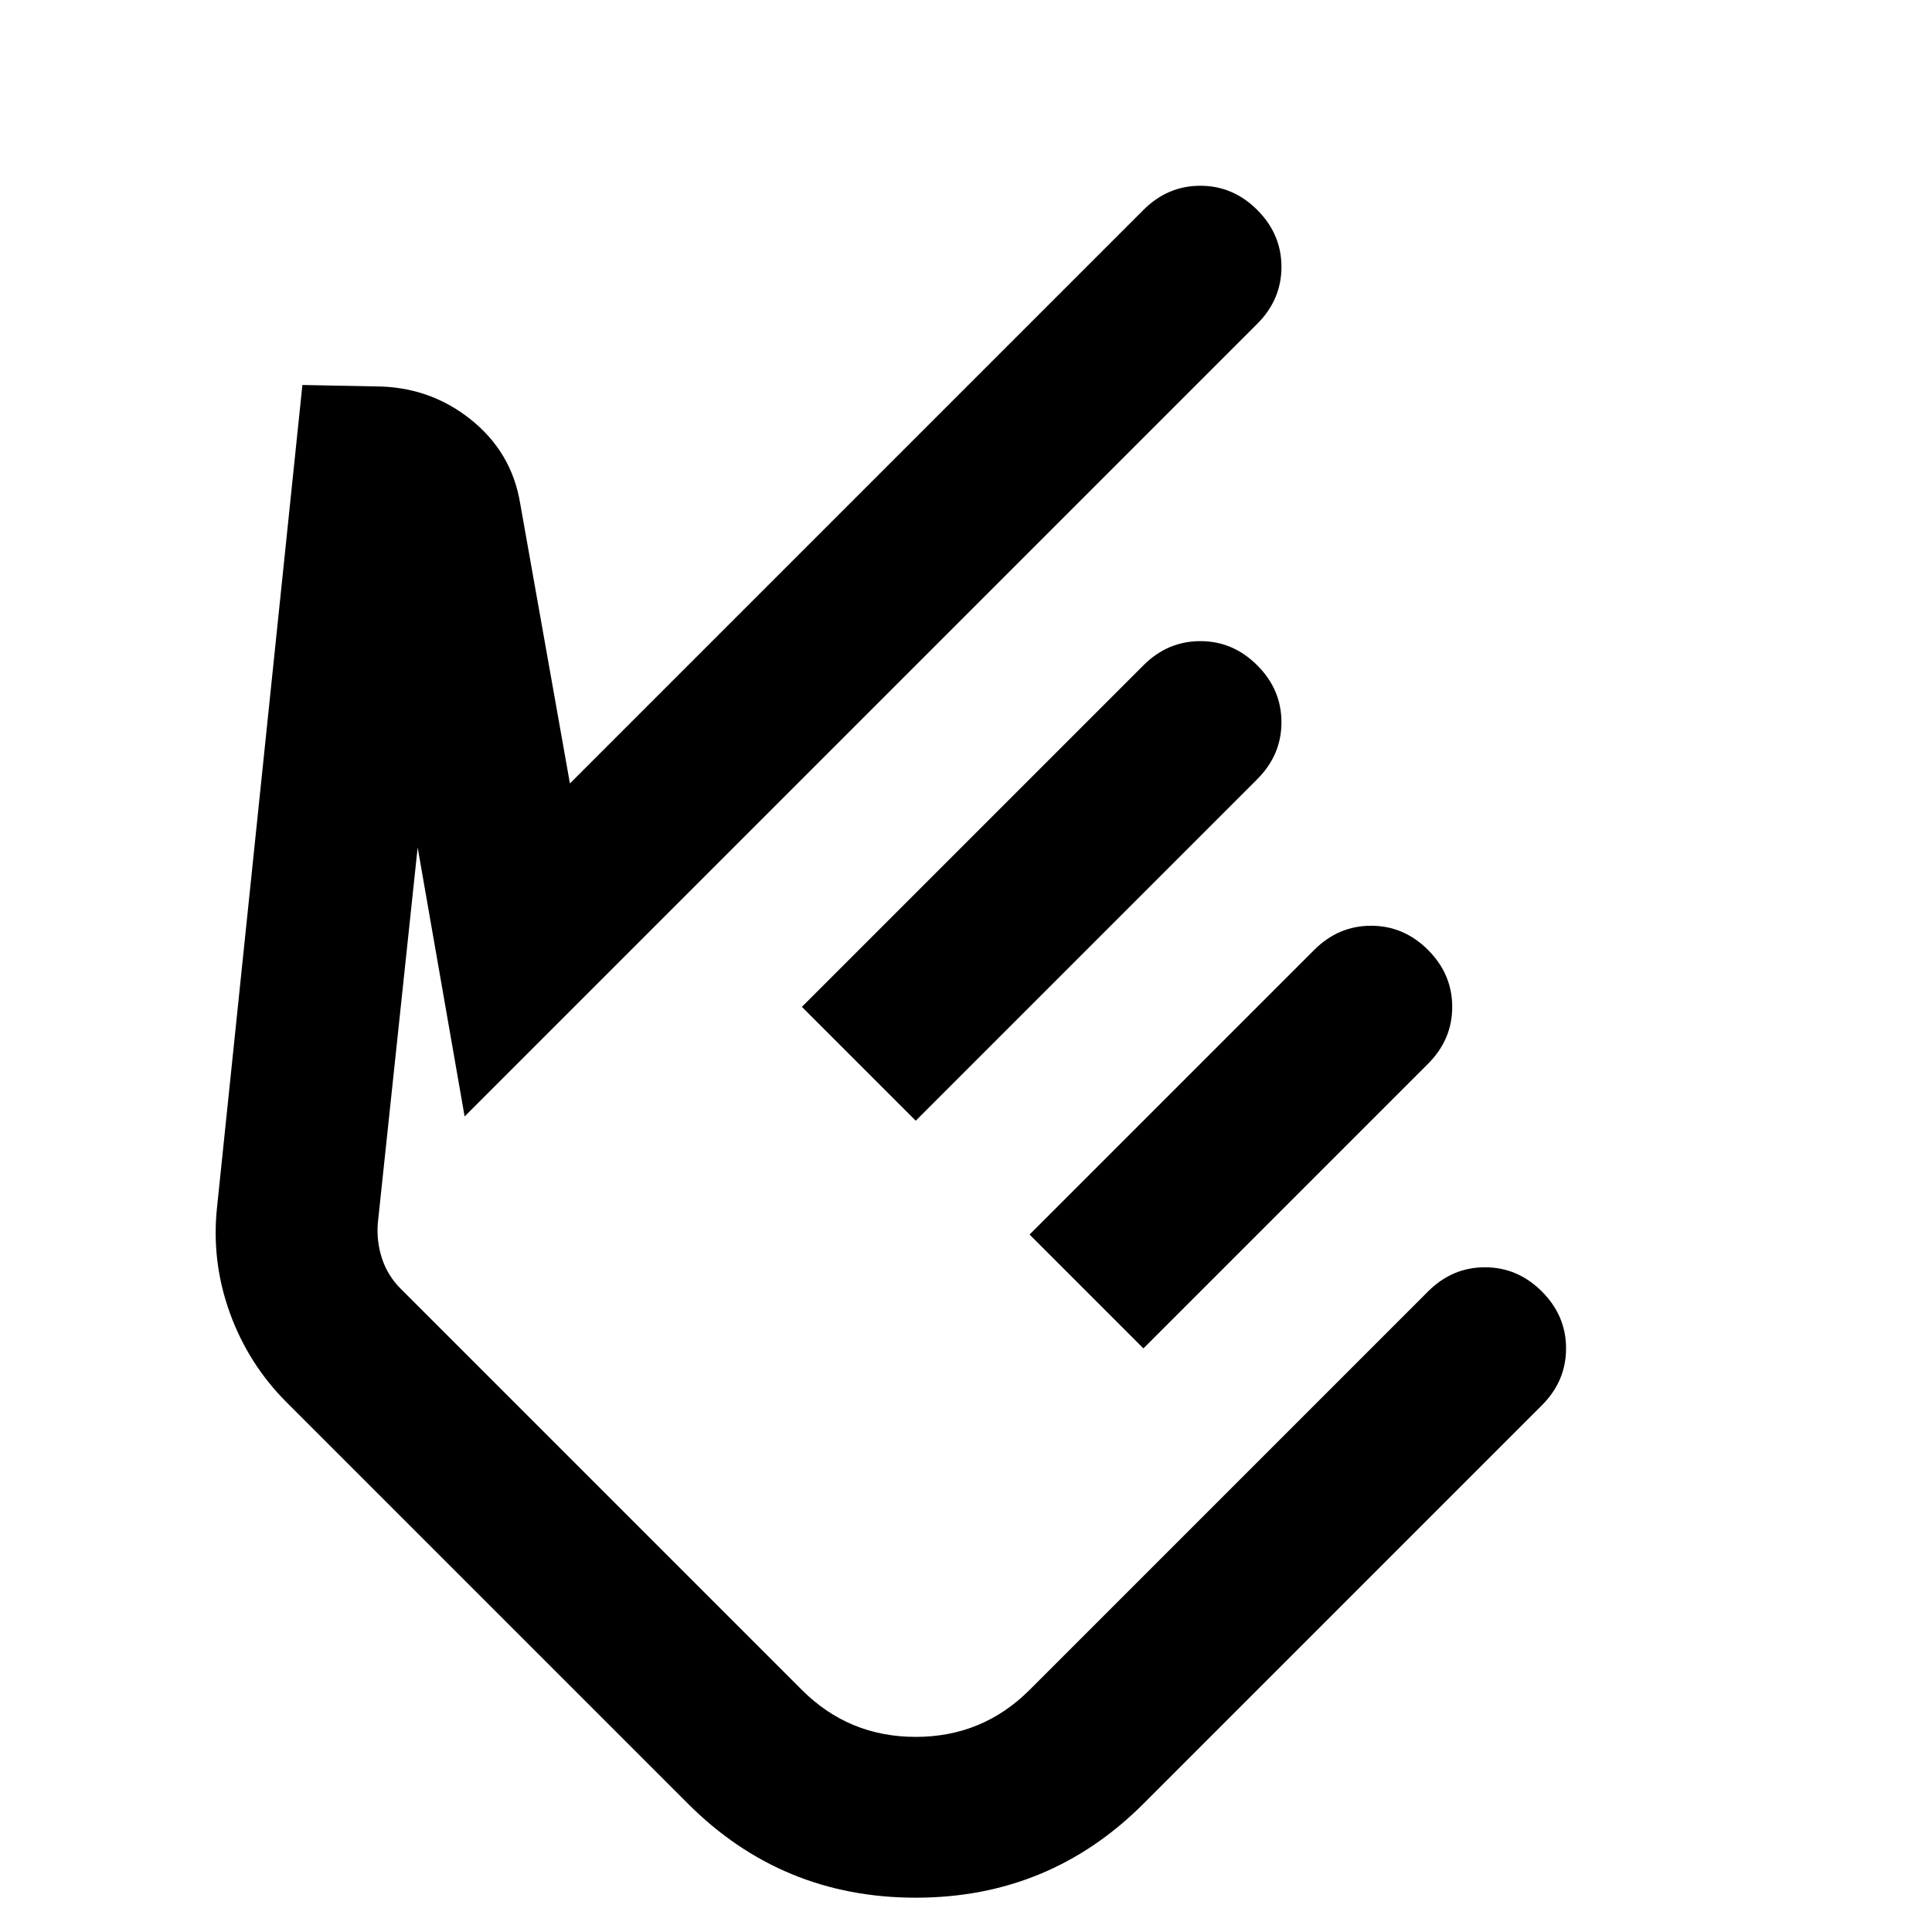<?xml version="1.0" encoding="UTF-8" standalone="no"?>
<svg
   height="24"
   viewBox="0 -960 960 960"
   width="24"
   version="1.1"
   id="svg10350"
   sodipodi:docname="gicons_hand_y.svg"
   inkscape:version="1.1.1 (3bf5ae0d25, 2021-09-20)"
   xmlns:inkscape="http://www.inkscape.org/namespaces/inkscape"
   xmlns:sodipodi="http://sodipodi.sourceforge.net/DTD/sodipodi-0.dtd"
   xmlns="http://www.w3.org/2000/svg"
   xmlns:svg="http://www.w3.org/2000/svg">
  <defs
     id="defs10354" />
  <sodipodi:namedview
     id="namedview10352"
     pagecolor="#ffffff"
     bordercolor="#666666"
     borderopacity="1.0"
     inkscape:pageshadow="2"
     inkscape:pageopacity="0.0"
     inkscape:pagecheckerboard="0"
     showgrid="false"
     inkscape:zoom="3.744034"
     inkscape:cx="-15.090675"
     inkscape:cy="24.171789"
     inkscape:window-width="1366"
     inkscape:window-height="704"
     inkscape:window-x="0"
     inkscape:window-y="0"
     inkscape:window-maximized="1"
     inkscape:current-layer="svg10350" />
  <path
     d="m 142.48,-263.119 q -19.092,-19.092 -28.284,-44.548 -9.192,-25.456 -6.364,-52.326 l 42.426,-408.708 36.062,0.707 q 26.87,0 47.376,16.263 20.506,16.263 24.749,41.719 l 24.749,139.3 284.964,-284.964 q 12.021,-12.021 28.284,-12.021 16.263,0 28.284,12.021 12.021,12.021 12.021,28.284 0,16.263 -12.021,28.284 l -393.858,393.858 -23.335,-133.643 -19.799,186.676 q -0.707,9.192 2.121,17.678 2.828,8.485 9.192,14.849 l 199.404,199.404 q 23.335,23.335 56.569,23.335 33.234,0 56.569,-23.335 l 197.99,-197.99 q 12.021,-12.021 28.284,-12.021 16.263,0 28.284,12.021 12.021,12.021 12.021,28.284 0,16.263 -12.021,28.284 L 568.158,-63.715 q -46.669,46.669 -113.137,46.669 -66.468,0 -113.137,-46.669 z M 398.452,-459.695 568.158,-629.401 q 12.021,-12.021 28.284,-12.021 16.263,0 28.284,12.021 12.021,12.021 12.021,28.284 0,16.263 -12.021,28.284 l -169.706,169.706 z m 113.137,113.137 141.421,-141.421 Q 665.032,-500 681.295,-500 q 16.263,0 28.284,12.021 12.021,12.021 12.021,28.284 0,16.263 -12.021,28.284 L 568.158,-289.989 Z m -113.137,0 z"
     id="path10348" />
</svg>
